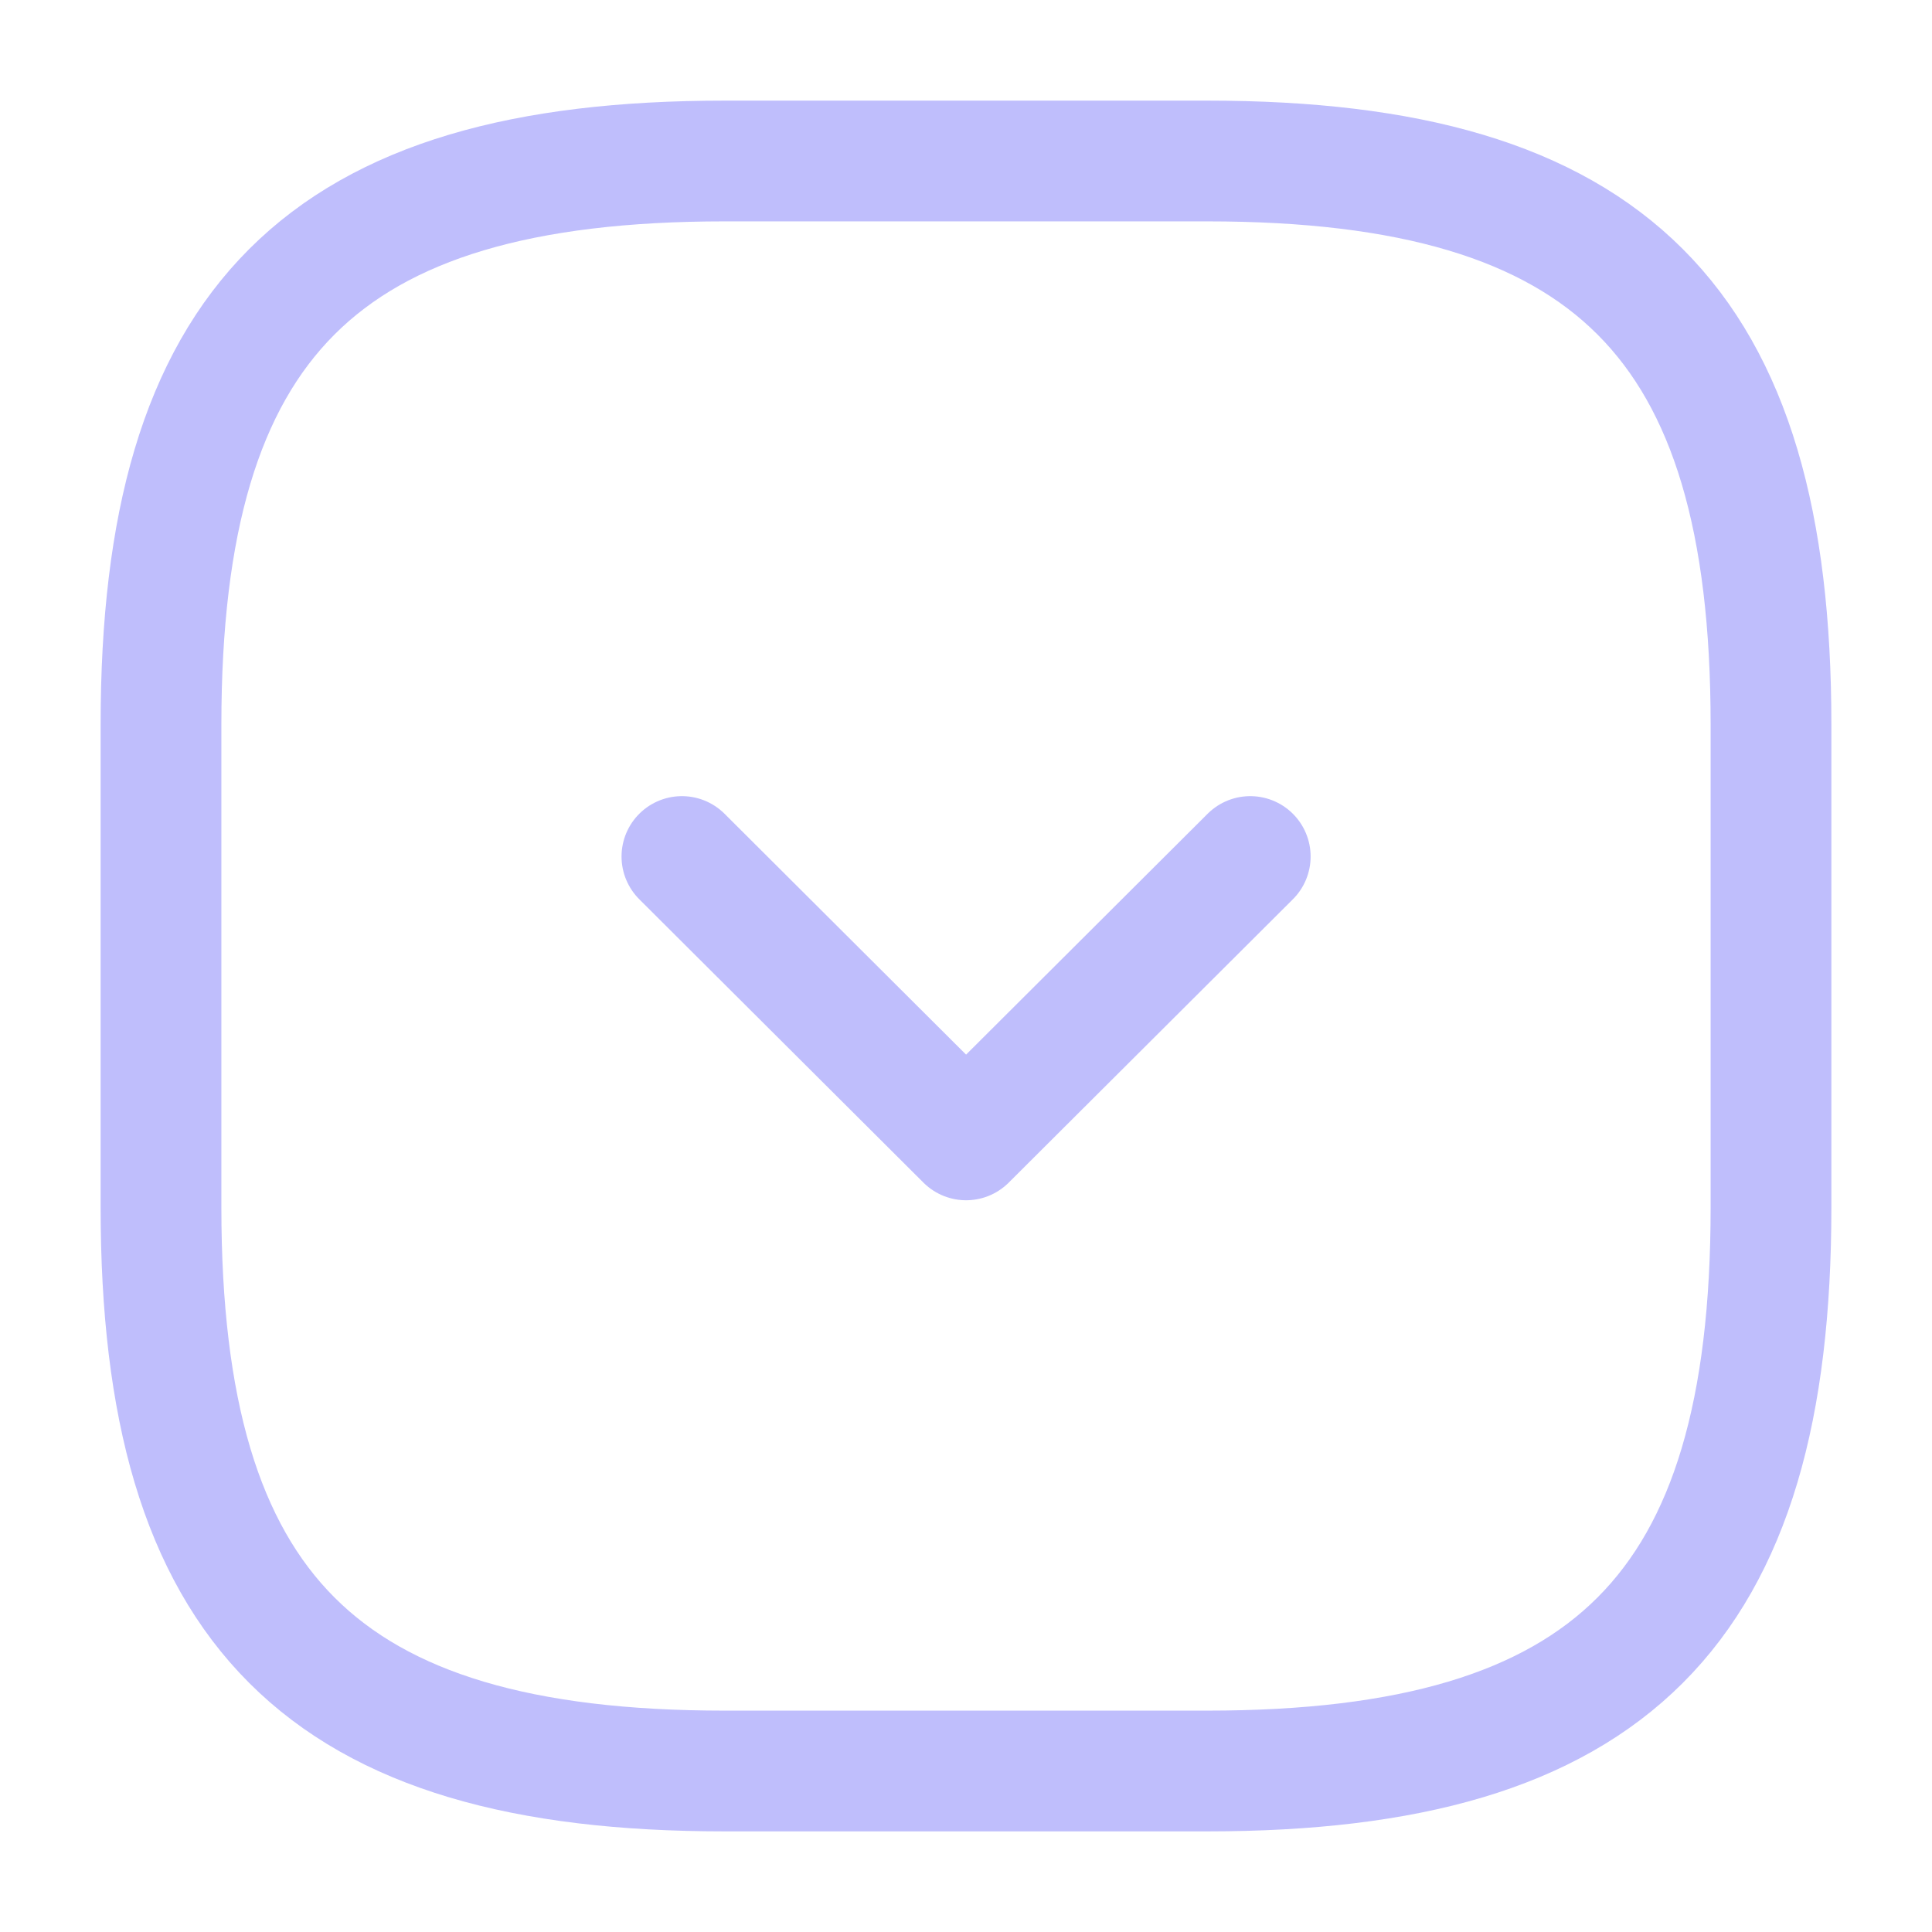 <svg width="24" height="24" viewBox="0 0 24 24" fill="none" xmlns="http://www.w3.org/2000/svg">
<g clip-path="url(#clip0_6_16871)">
<path d="M9 22H15C20 22 22 20 22 15V9C22 4 20 2 15 2H9C4 2 2 4 2 9V15C2 20 4 22 9 22Z" stroke="#BFBEFC" stroke-width="1.5" stroke-linecap="round" stroke-linejoin="round"/>
<path d="M8.471 10.64L12.001 14.16L15.531 10.64" stroke="#BFBEFC" stroke-width="1.5" stroke-linecap="round" stroke-linejoin="round"/>
</g>
<defs>
<clipPath id="clip0_6_16871">
<rect width="24" height="24" fill="white"/>
</clipPath>
</defs>
</svg>

